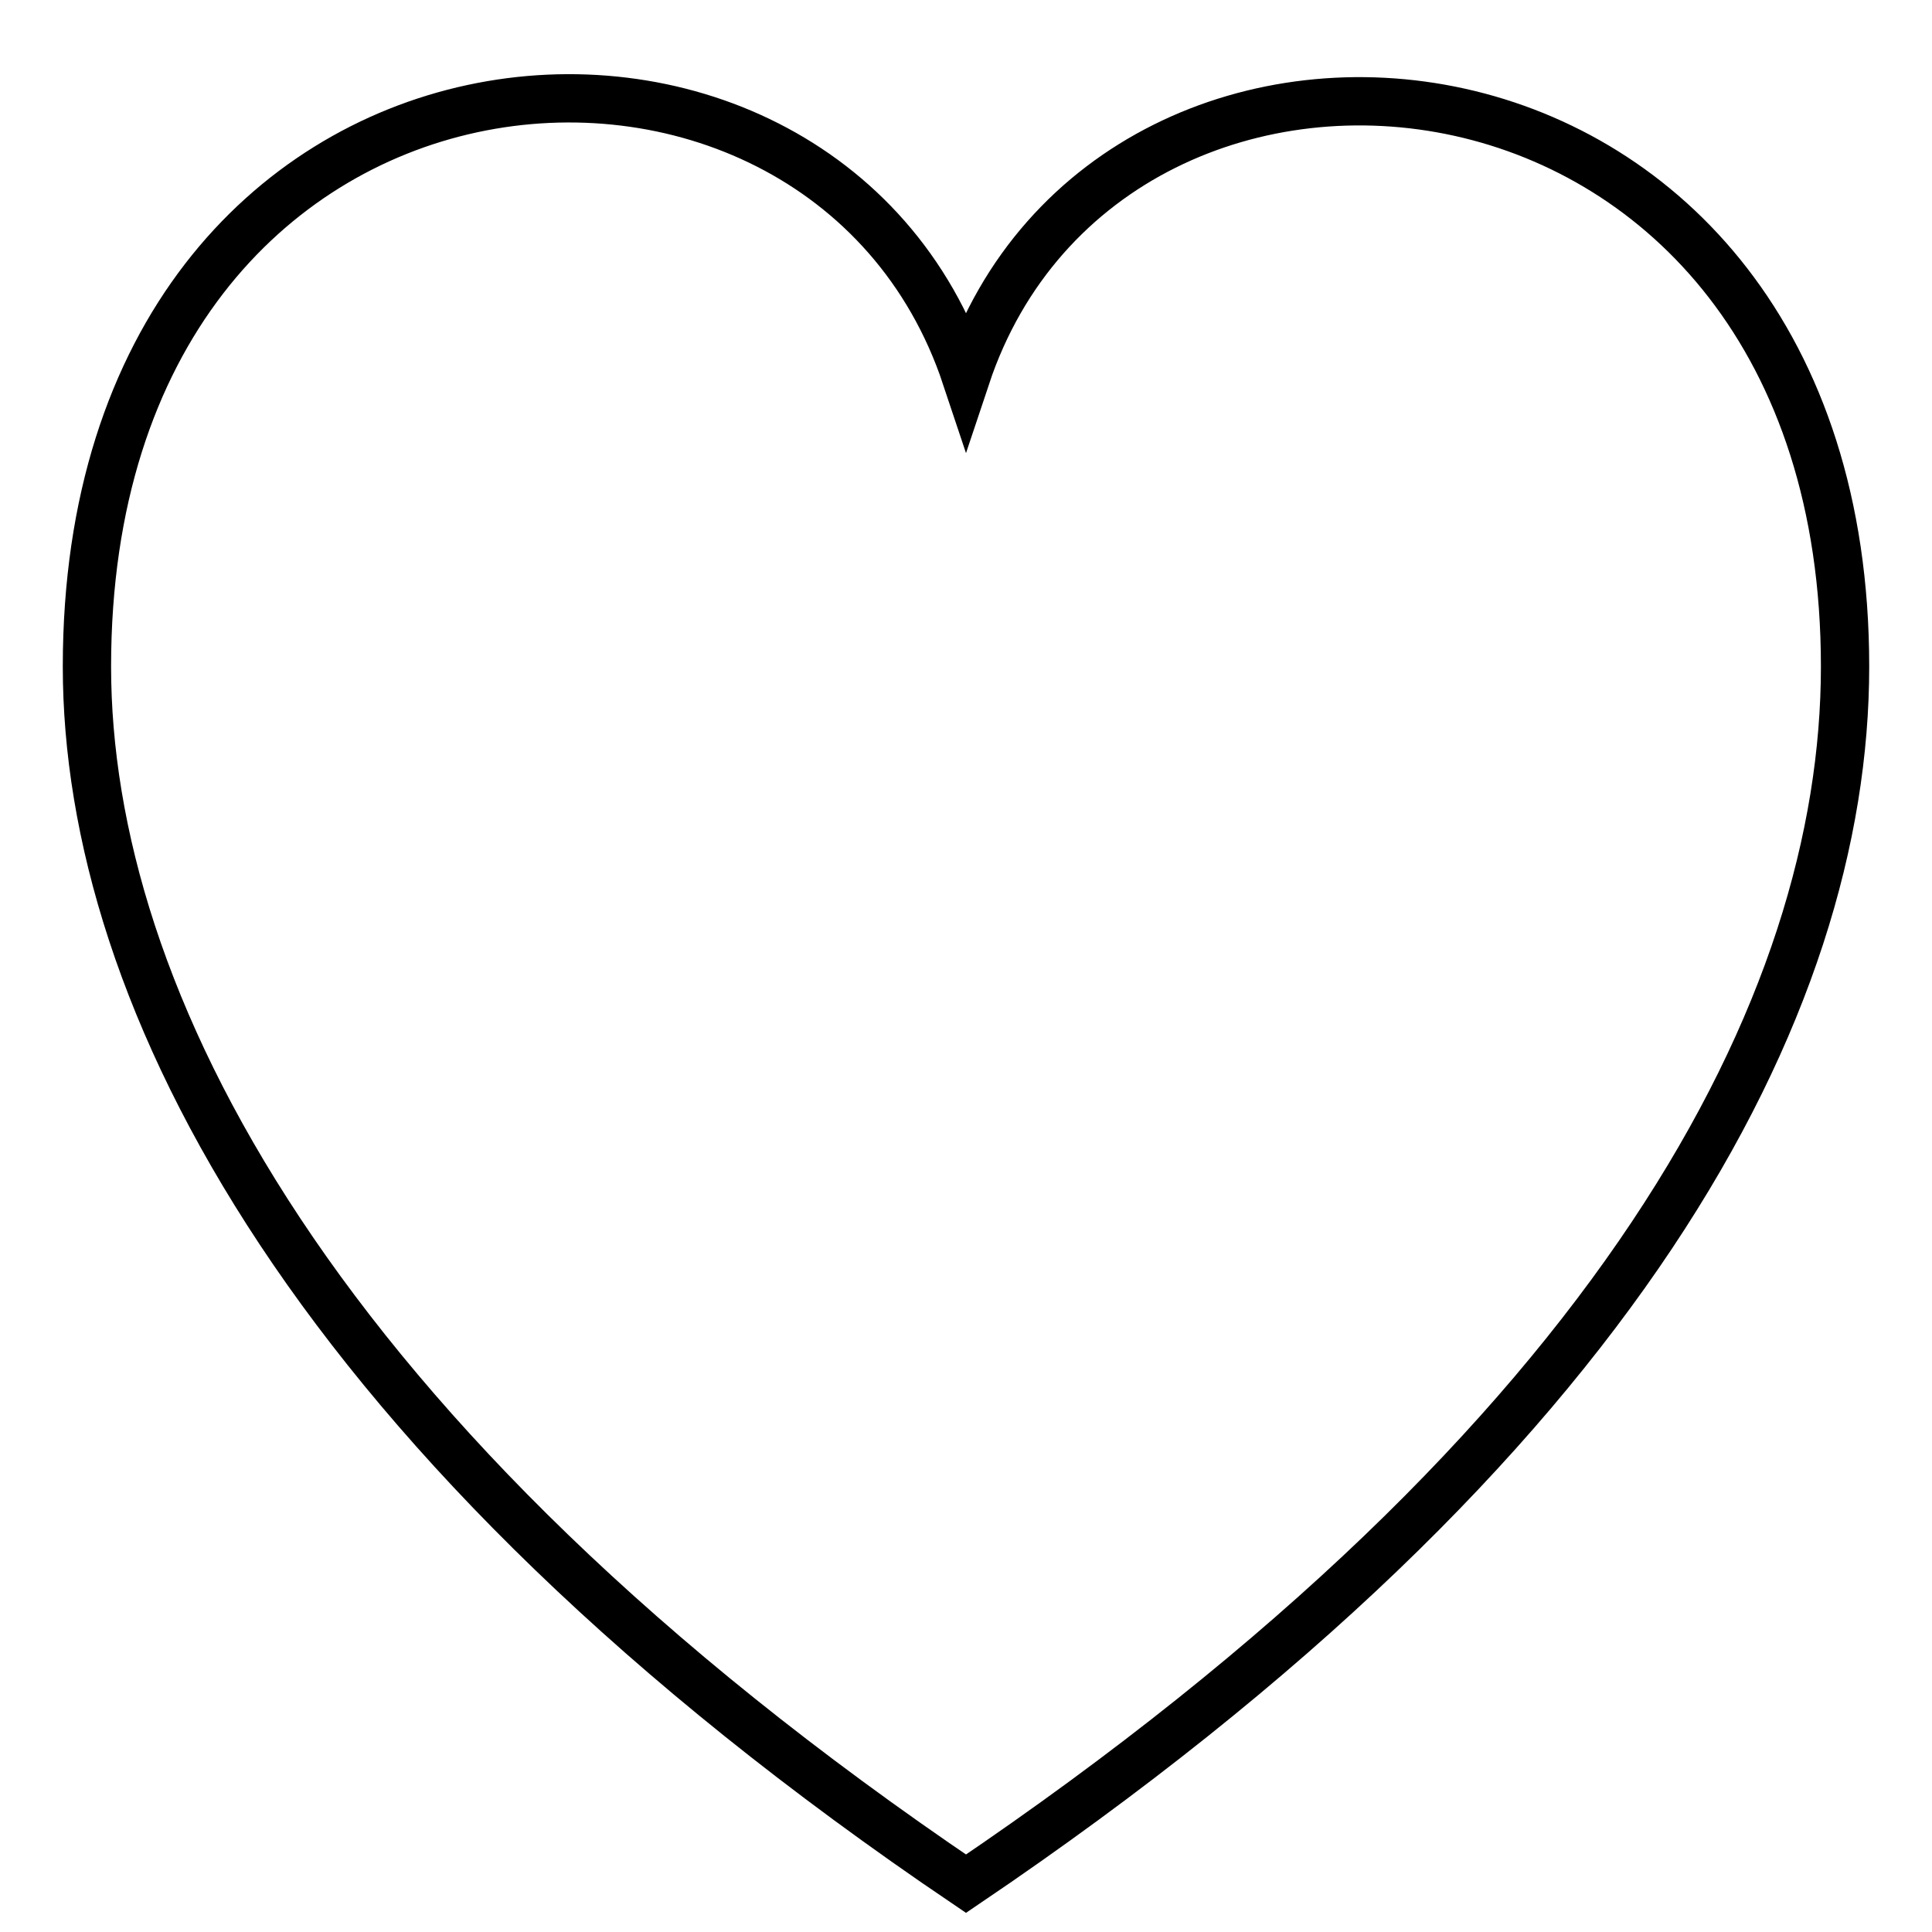 <?xml version="1.0" encoding="utf-8"?>
<!-- Generator: Adobe Illustrator 26.0.3, SVG Export Plug-In . SVG Version: 6.00 Build 0)  -->
<svg version="1.1" id="레이어_1" xmlns="http://www.w3.org/2000/svg" xmlns:xlink="http://www.w3.org/1999/xlink" x="0px"
	 y="0px" viewBox="0 0 20 20" style="enable-background:new 0 0 20 20;" xml:space="preserve">
<style type="text/css">
	.st0{fill:none;stroke:#000000;stroke-width:0.5;stroke-miterlimit:10;}
</style>
<path class="st0" d="M10,3.9c-1.5-4.5-9.1-3.9-9.1,3c0,3.4,2.3,8,9.1,12.6c6.8-4.6,9.1-9.1,9.1-12.6C19.1,0.1,11.5-0.6,10,3.9z"/>
</svg>

